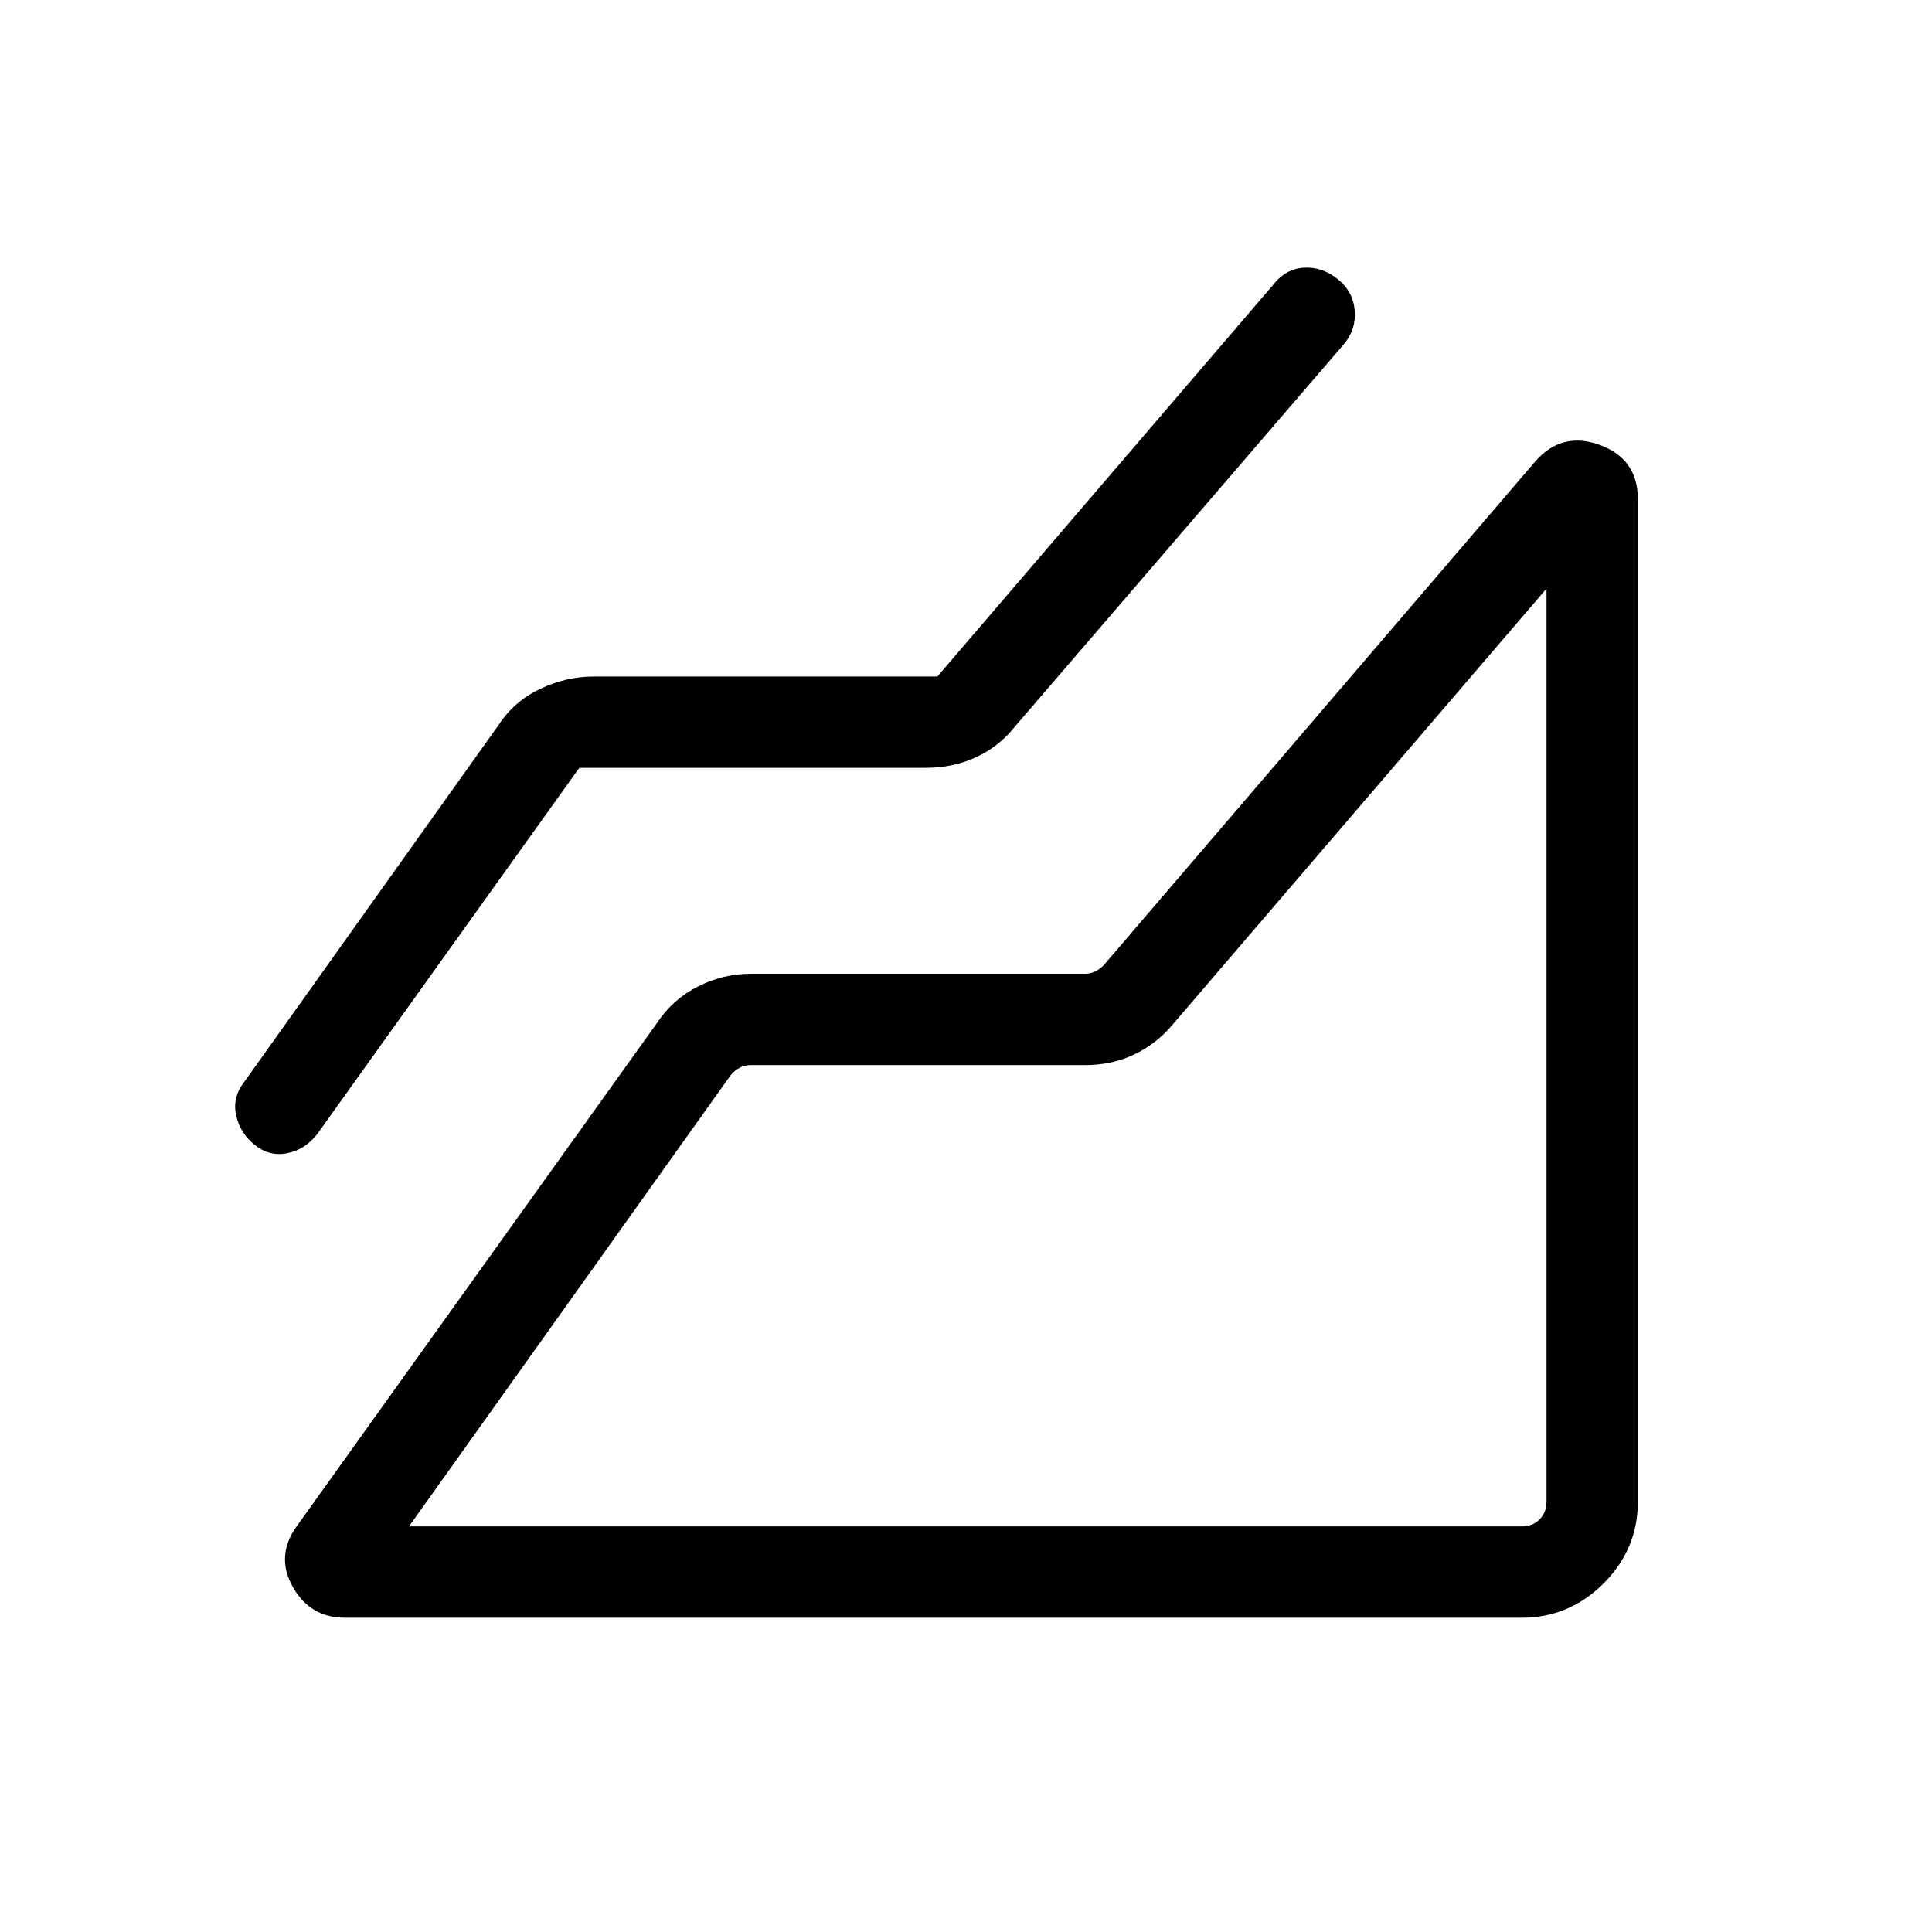 <svg xmlns="http://www.w3.org/2000/svg" width="48" height="48" viewBox="0 -960 960 960"><path d="M756.15-156.16H171.39q-17.23 0-25.85-15.23-8.61-15.23 1.62-29.84l179.46-250.69q7.81-11.7 20.33-17.97 12.51-6.26 26.13-6.26H539.2q2.69 0 5-1.16 2.31-1.15 4.23-3.07l214.34-250.23q13.23-15.23 32.15-8.31 18.92 6.93 18.92 26.92v498.15q0 23.6-17.04 40.65-17.05 17.04-40.65 17.04Zm-468.3-422.3L157.54-396.38q-6.08 7.69-14.86 9.42-8.79 1.73-16.14-4.16-7.31-5.88-9.23-14.82-1.92-8.94 4.15-16.6L247.92-600q7.62-11.61 20.54-17.73 12.93-6.11 26.54-6.11h170.77l166.92-194.7q6.28-7.99 15.3-8.45 9.01-.47 16.65 5.62 7.63 6.09 8.5 15.44.86 9.36-5.22 16.78L504.08-598.69q-7.62 9.61-19.04 14.92-11.42 5.31-25.04 5.31H287.85Zm-84.62 376.92h552.92q5.39 0 8.85-3.46t3.46-8.85v-453.69L582.77-451q-8 9.61-19.12 14.92-11.11 5.31-24.34 5.31H373.08q-3.08 0-5.58 1.35-2.5 1.34-4.42 3.65L203.23-201.54Zm565.23 0Z"/></svg>